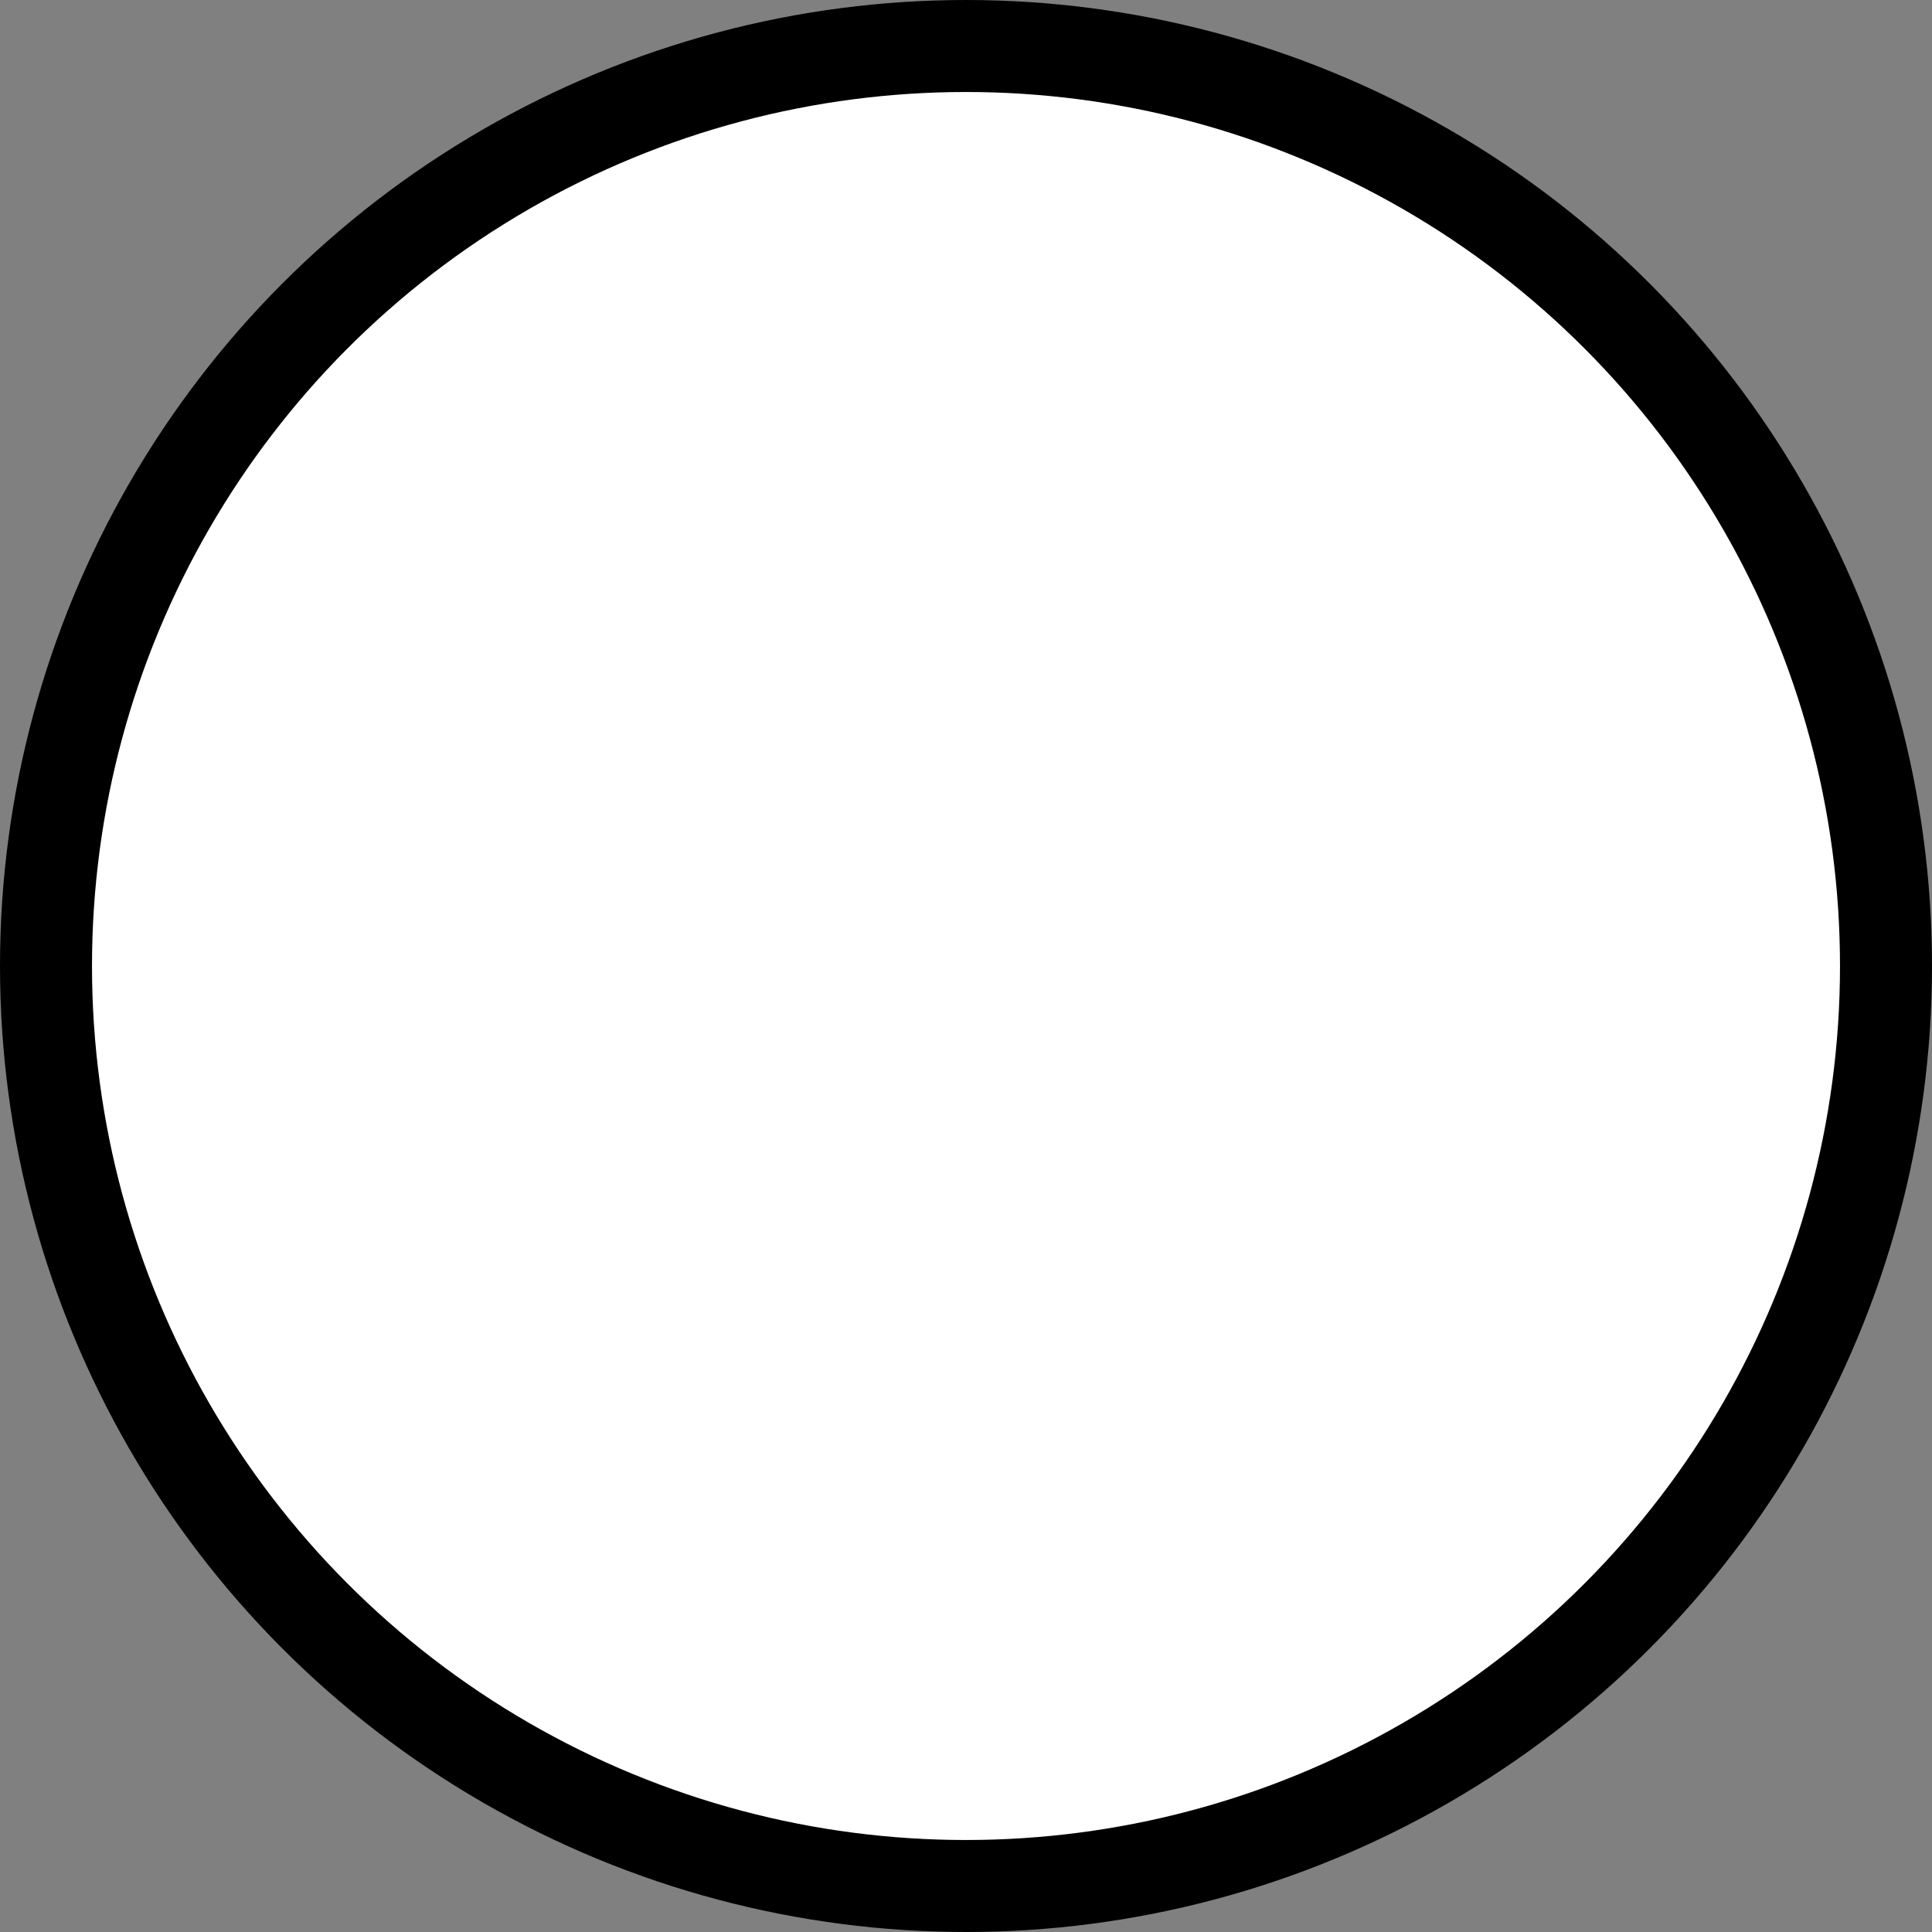 <?xml version="1.0" encoding="UTF-8" standalone="no"?>
<!DOCTYPE svg PUBLIC "-//W3C//DTD SVG 1.0//EN" "http://www.w3.org/TR/2001/PR-SVG-20010719/DTD/svg10.dtd">
<svg width="3cm" height="3cm" viewBox="-21 -21 42 42" xmlns="http://www.w3.org/2000/svg" xmlns:xlink="http://www.w3.org/1999/xlink">
  <rect x="-21" y="-21" width="42" height="42" fill="#808080" stroke="none"/>
  <g>
    <ellipse style="fill: #ffffff" cx="0" cy="0" rx="20" ry="20"/>
    <ellipse style="fill: none; fill-opacity:0; stroke-width: 2; stroke: #000000" cx="0" cy="0" rx="20" ry="20"/>
  </g>
</svg>
